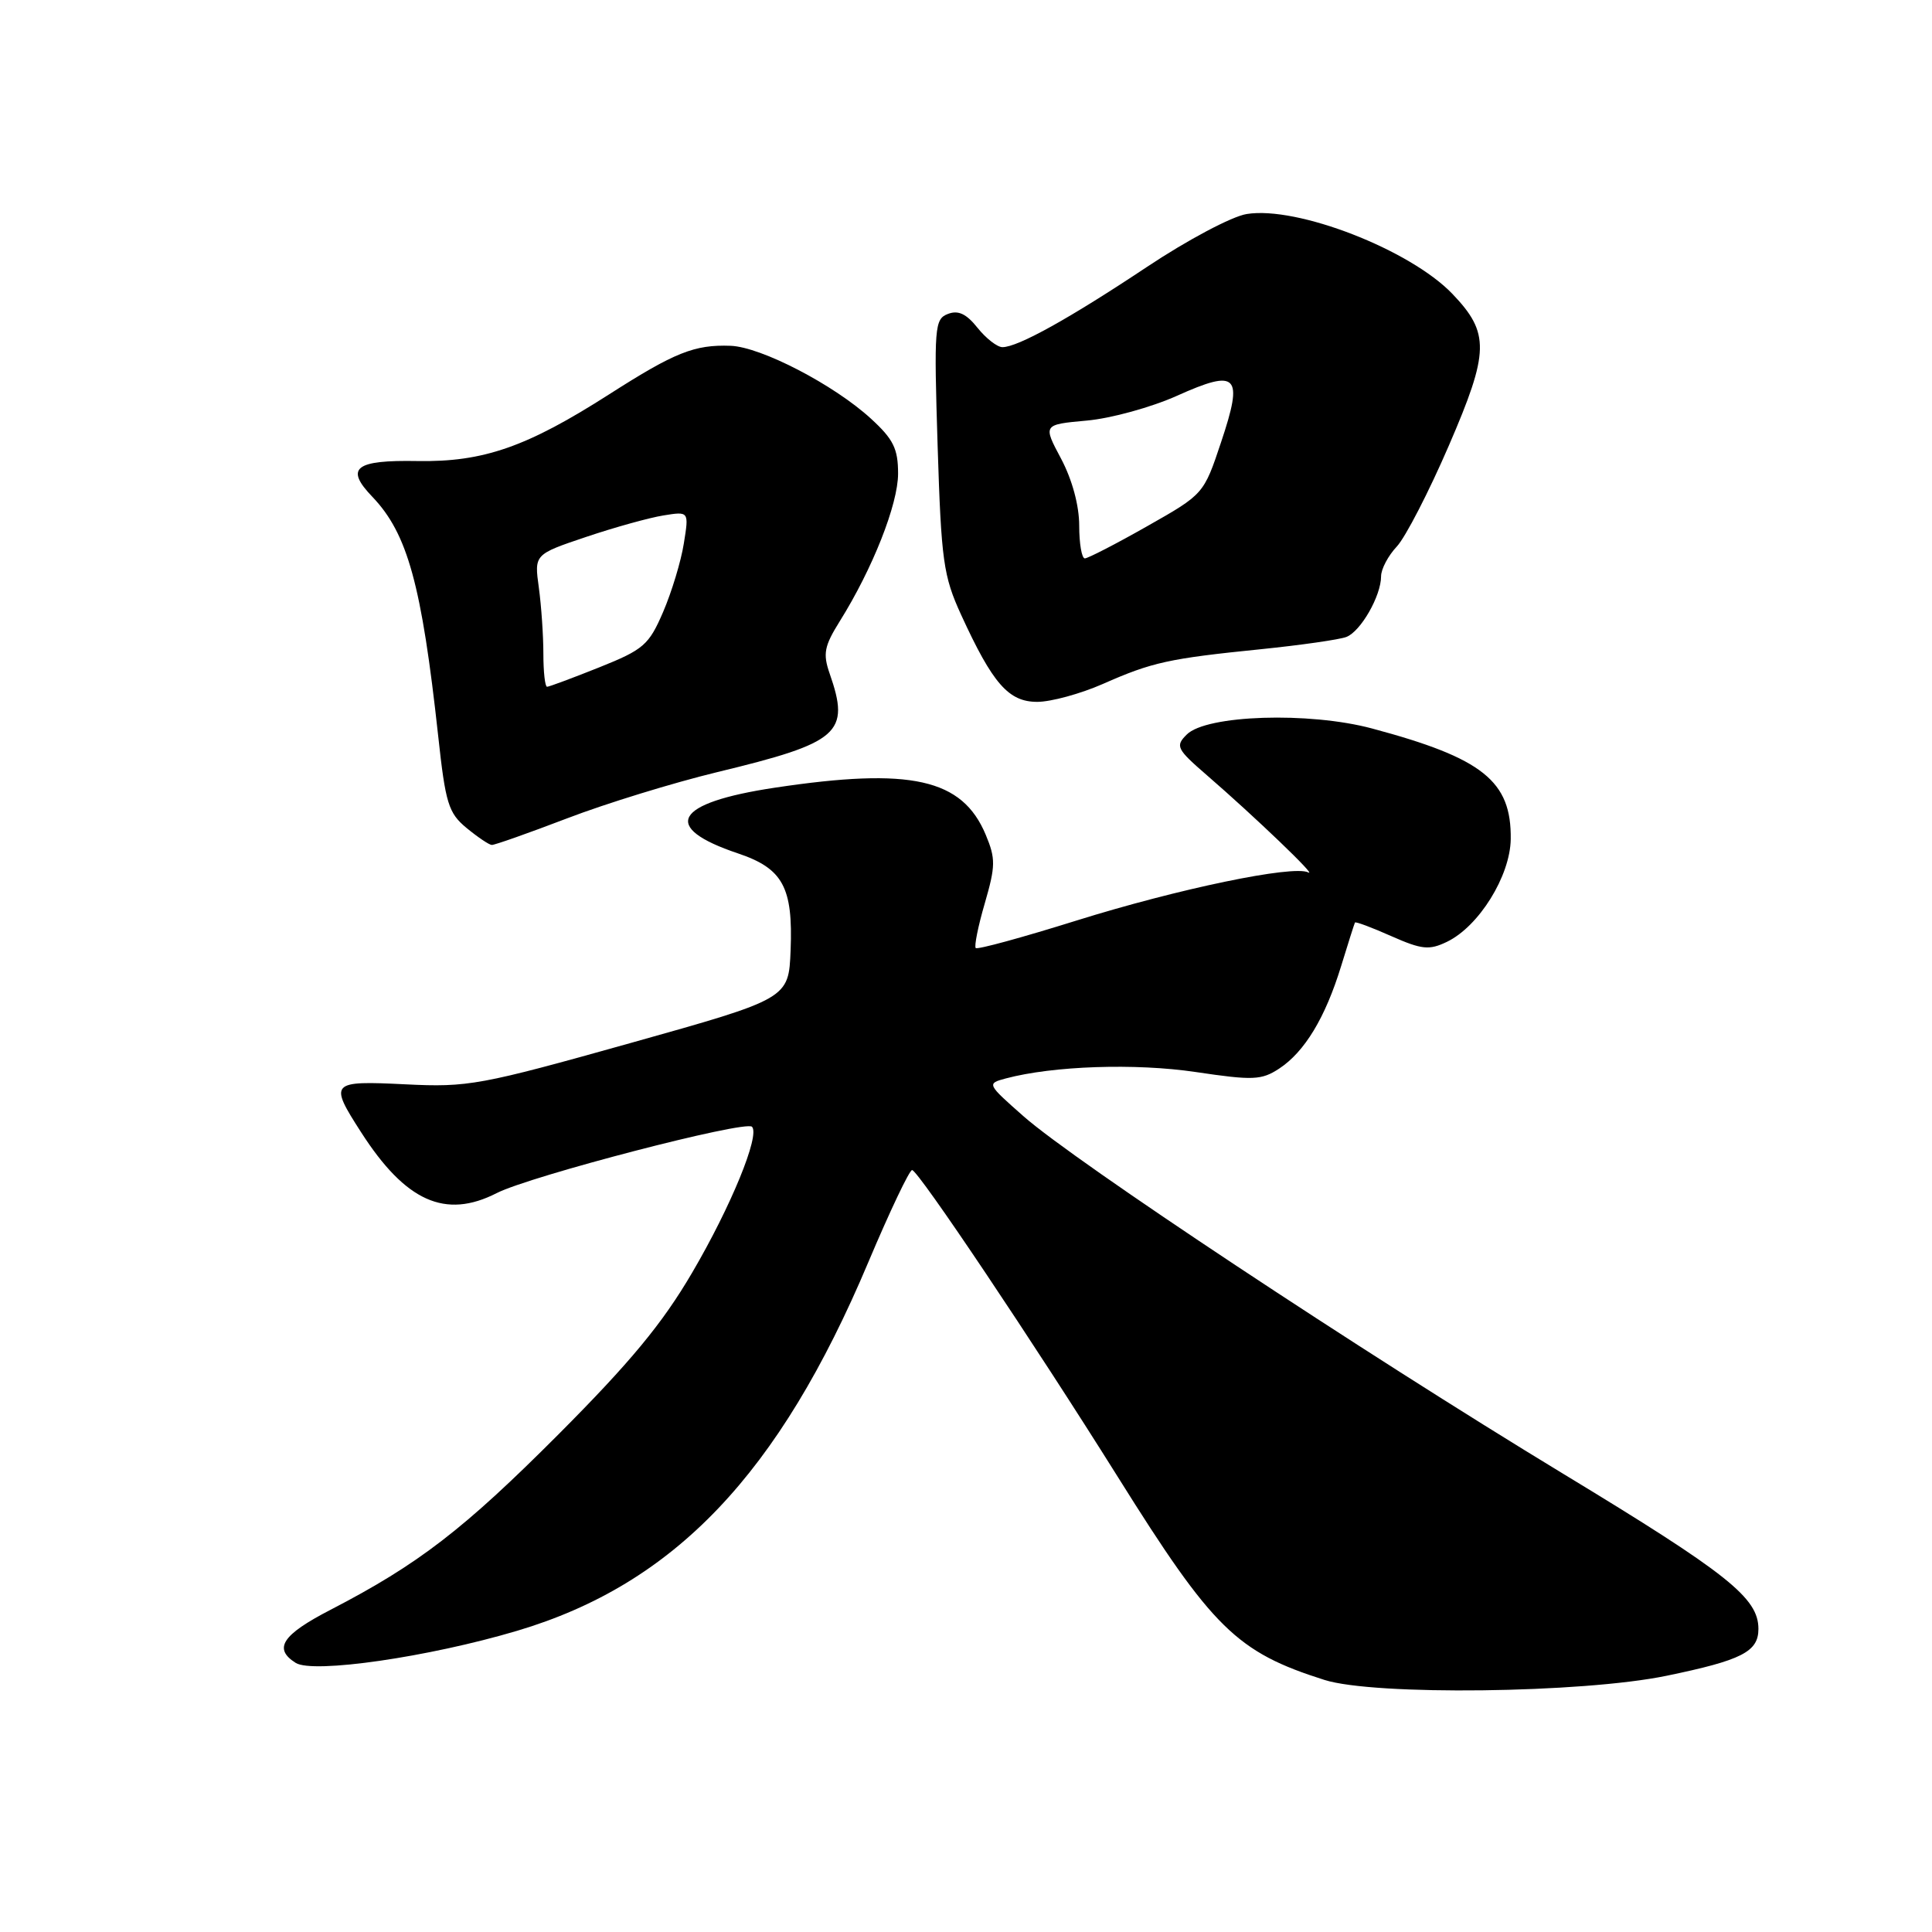 <?xml version="1.0" encoding="UTF-8" standalone="no"?>
<!DOCTYPE svg PUBLIC "-//W3C//DTD SVG 1.1//EN" "http://www.w3.org/Graphics/SVG/1.1/DTD/svg11.dtd" >
<svg xmlns="http://www.w3.org/2000/svg" xmlns:xlink="http://www.w3.org/1999/xlink" version="1.1" viewBox="0 0 256 256">
 <g >
 <path fill="currentColor"
d=" M 220.82 222.05 C 230.79 219.99 233.00 218.87 233.00 215.84 C 233.00 211.73 228.98 208.53 207.14 195.29 C 180.21 178.95 142.46 153.95 135.61 147.90 C 130.76 143.62 130.74 143.58 133.27 142.90 C 139.53 141.23 150.44 140.86 158.45 142.05 C 166.04 143.18 167.15 143.13 169.49 141.60 C 172.87 139.38 175.61 134.85 177.71 128.00 C 178.64 124.97 179.46 122.38 179.54 122.24 C 179.62 122.09 181.79 122.90 184.35 124.04 C 188.40 125.83 189.37 125.93 191.72 124.80 C 195.96 122.76 200.11 116.08 200.18 111.19 C 200.28 103.50 196.49 100.46 181.81 96.53 C 173.46 94.29 159.84 94.73 157.25 97.33 C 155.71 98.86 155.90 99.24 159.94 102.74 C 166.26 108.21 174.69 116.29 173.35 115.60 C 171.39 114.59 156.09 117.77 142.60 121.99 C 135.50 124.21 129.52 125.85 129.29 125.62 C 129.07 125.40 129.60 122.73 130.49 119.69 C 131.92 114.75 131.94 113.78 130.61 110.60 C 127.50 103.18 120.71 101.66 102.69 104.37 C 89.30 106.38 87.48 109.62 97.79 113.08 C 103.74 115.08 105.09 117.57 104.76 125.92 C 104.50 132.33 104.50 132.33 83.50 138.22 C 63.64 143.79 62.02 144.09 53.75 143.68 C 43.75 143.19 43.57 143.38 47.86 150.05 C 53.75 159.21 59.01 161.57 65.82 158.09 C 70.28 155.82 98.75 148.42 99.64 149.30 C 100.74 150.40 96.85 159.88 91.71 168.64 C 87.76 175.39 83.53 180.49 74.01 190.05 C 61.43 202.66 55.45 207.27 43.81 213.30 C 37.38 216.62 36.18 218.45 39.18 220.34 C 41.48 221.79 56.81 219.57 68.52 216.09 C 89.35 209.90 103.22 195.34 115.06 167.24 C 117.90 160.51 120.51 155.02 120.86 155.04 C 121.68 155.09 136.96 177.89 148.13 195.72 C 160.70 215.81 163.86 218.91 175.50 222.60 C 182.10 224.69 209.64 224.36 220.82 222.05 Z  M 75.16 108.43 C 80.30 106.46 89.22 103.72 95.00 102.32 C 111.28 98.39 112.69 97.15 109.93 89.24 C 109.02 86.62 109.22 85.61 111.26 82.34 C 115.62 75.37 119.00 66.82 119.00 62.76 C 119.00 59.45 118.38 58.20 115.40 55.47 C 110.50 50.98 100.84 45.97 96.81 45.82 C 92.02 45.65 89.43 46.68 80.75 52.23 C 69.81 59.23 64.05 61.24 55.32 61.09 C 47.02 60.94 45.67 62.01 49.34 65.83 C 54.01 70.71 55.87 77.48 58.06 97.50 C 59.03 106.46 59.42 107.73 61.82 109.71 C 63.30 110.93 64.80 111.94 65.16 111.96 C 65.53 111.98 70.03 110.39 75.16 108.43 Z  M 146.13 90.63 C 152.67 87.74 154.85 87.26 167.11 86.02 C 172.40 85.48 177.48 84.75 178.40 84.40 C 180.30 83.67 183.00 78.96 183.00 76.36 C 183.00 75.41 183.94 73.63 185.09 72.41 C 186.23 71.19 189.34 65.16 191.99 59.02 C 197.36 46.59 197.41 44.13 192.45 38.94 C 186.83 33.08 171.88 27.27 165.19 28.36 C 163.23 28.67 157.32 31.81 151.99 35.36 C 141.71 42.20 134.87 46.00 132.83 46.00 C 132.14 46.00 130.66 44.85 129.53 43.44 C 128.05 41.58 126.97 41.07 125.60 41.60 C 123.83 42.28 123.75 43.32 124.24 59.07 C 124.72 74.33 125.00 76.32 127.35 81.46 C 131.54 90.60 133.64 93.00 137.44 93.00 C 139.26 93.00 143.17 91.93 146.13 90.63 Z  M 72.00 86.64 C 72.00 84.24 71.73 80.29 71.40 77.87 C 70.79 73.46 70.79 73.46 77.65 71.15 C 81.42 69.88 86.03 68.60 87.90 68.30 C 91.30 67.75 91.30 67.75 90.61 72.02 C 90.24 74.37 89.00 78.45 87.87 81.08 C 85.98 85.47 85.29 86.07 79.40 88.43 C 75.87 89.84 72.76 91.00 72.49 91.00 C 72.22 91.00 72.00 89.04 72.00 86.64 Z  M 143.00 69.65 C 143.00 66.98 142.07 63.56 140.60 60.78 C 138.19 56.26 138.19 56.26 143.99 55.73 C 147.18 55.45 152.55 53.97 155.94 52.45 C 164.00 48.83 164.79 49.66 161.80 58.59 C 159.50 65.48 159.50 65.48 152.00 69.73 C 147.88 72.07 144.16 73.98 143.75 73.99 C 143.34 74.00 143.00 72.04 143.00 69.65 Z "/>
</g>
</svg>